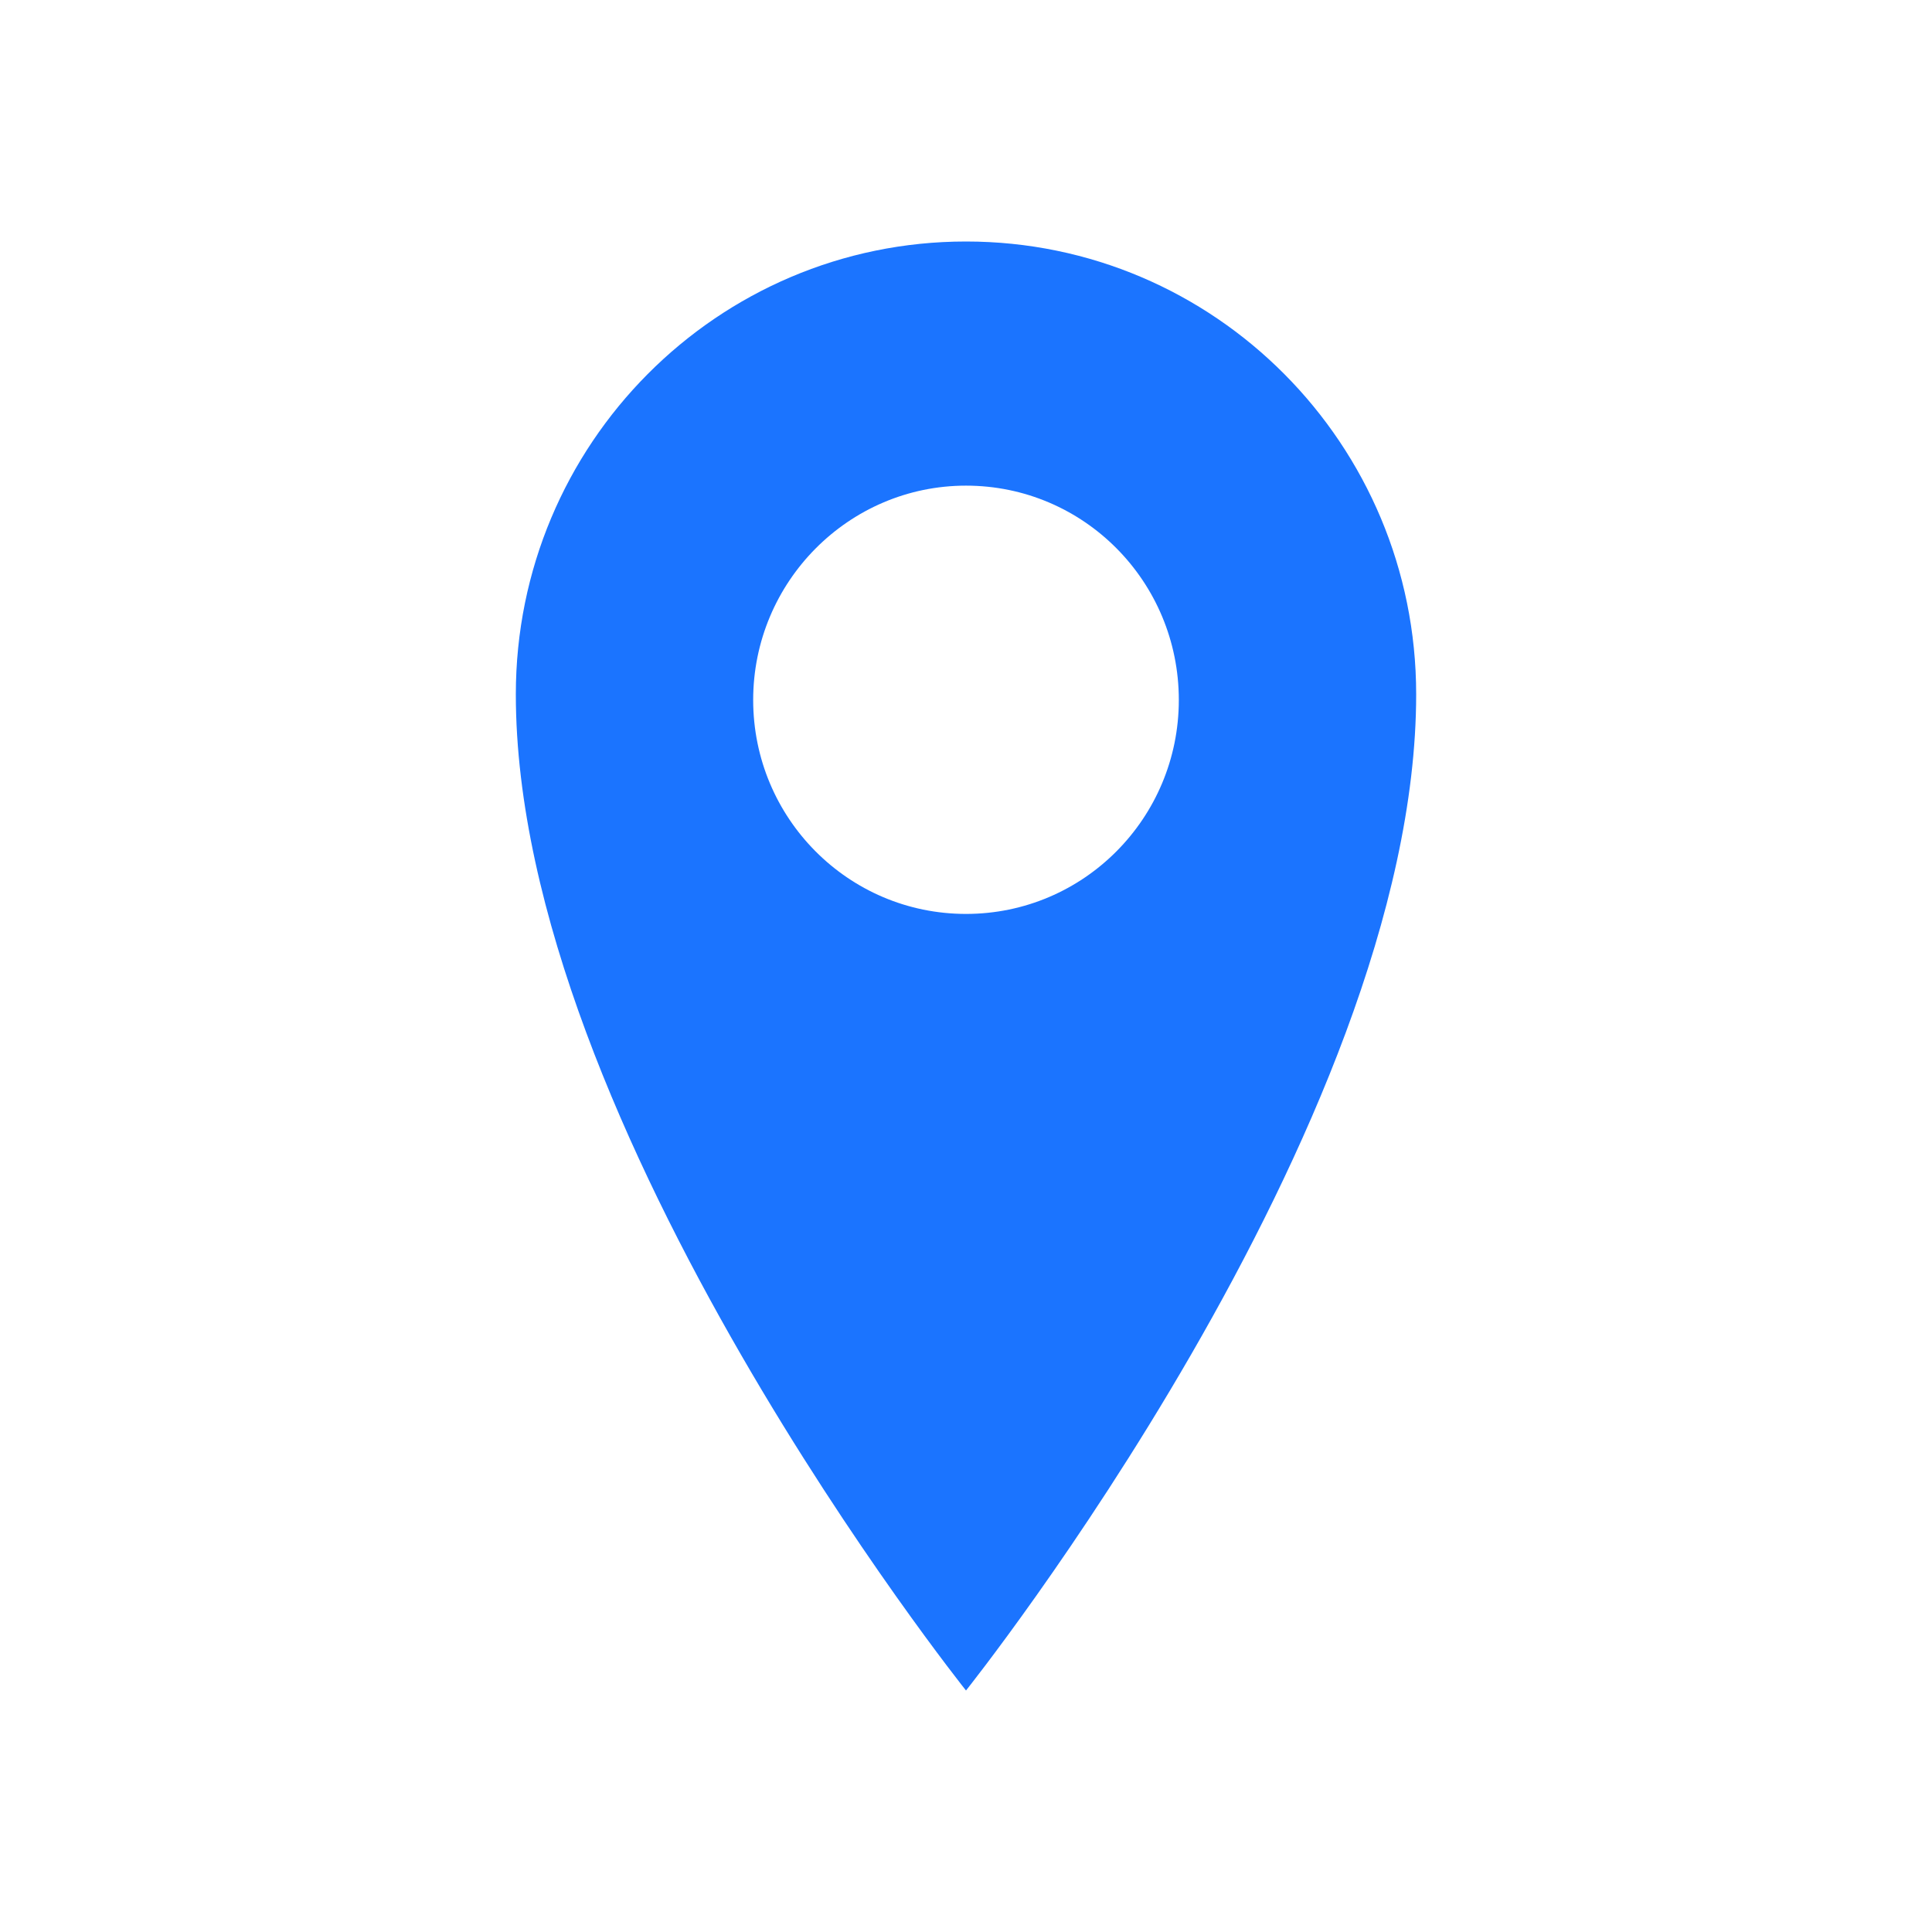 <?xml version="1.0" encoding="utf-8"?>
<!-- Generator: Adobe Illustrator 16.2.1, SVG Export Plug-In . SVG Version: 6.00 Build 0)  -->
<!DOCTYPE svg PUBLIC "-//W3C//DTD SVG 1.1//EN" "http://www.w3.org/Graphics/SVG/1.1/DTD/svg11.dtd">
<svg version="1.1" id="Layer_1" xmlns="http://www.w3.org/2000/svg" xmlns:xlink="http://www.w3.org/1999/xlink" x="0px" y="0px"
	 width="512px" height="512px" viewBox="0 0 512 512" style="enable-background:new 0 0 512 512;" xml:space="preserve">
<g  fill="#1b74ff" fill-opacity="1">
	<path d="M256,64c-65.9,0-119.3,53.7-119.3,120c0,114.6,119.3,264,119.3,264s119.3-149.4,119.3-264C375.3,117.7,321.9,64,256,64z
		 M256,242.2c-31.2,0-56.4-25.4-56.4-56.7c0-31.3,25.3-56.8,56.4-56.8c31.2,0,56.4,25.4,56.4,56.8
		C312.4,216.8,287.2,242.2,256,242.2z"/>
</g>
</svg>
